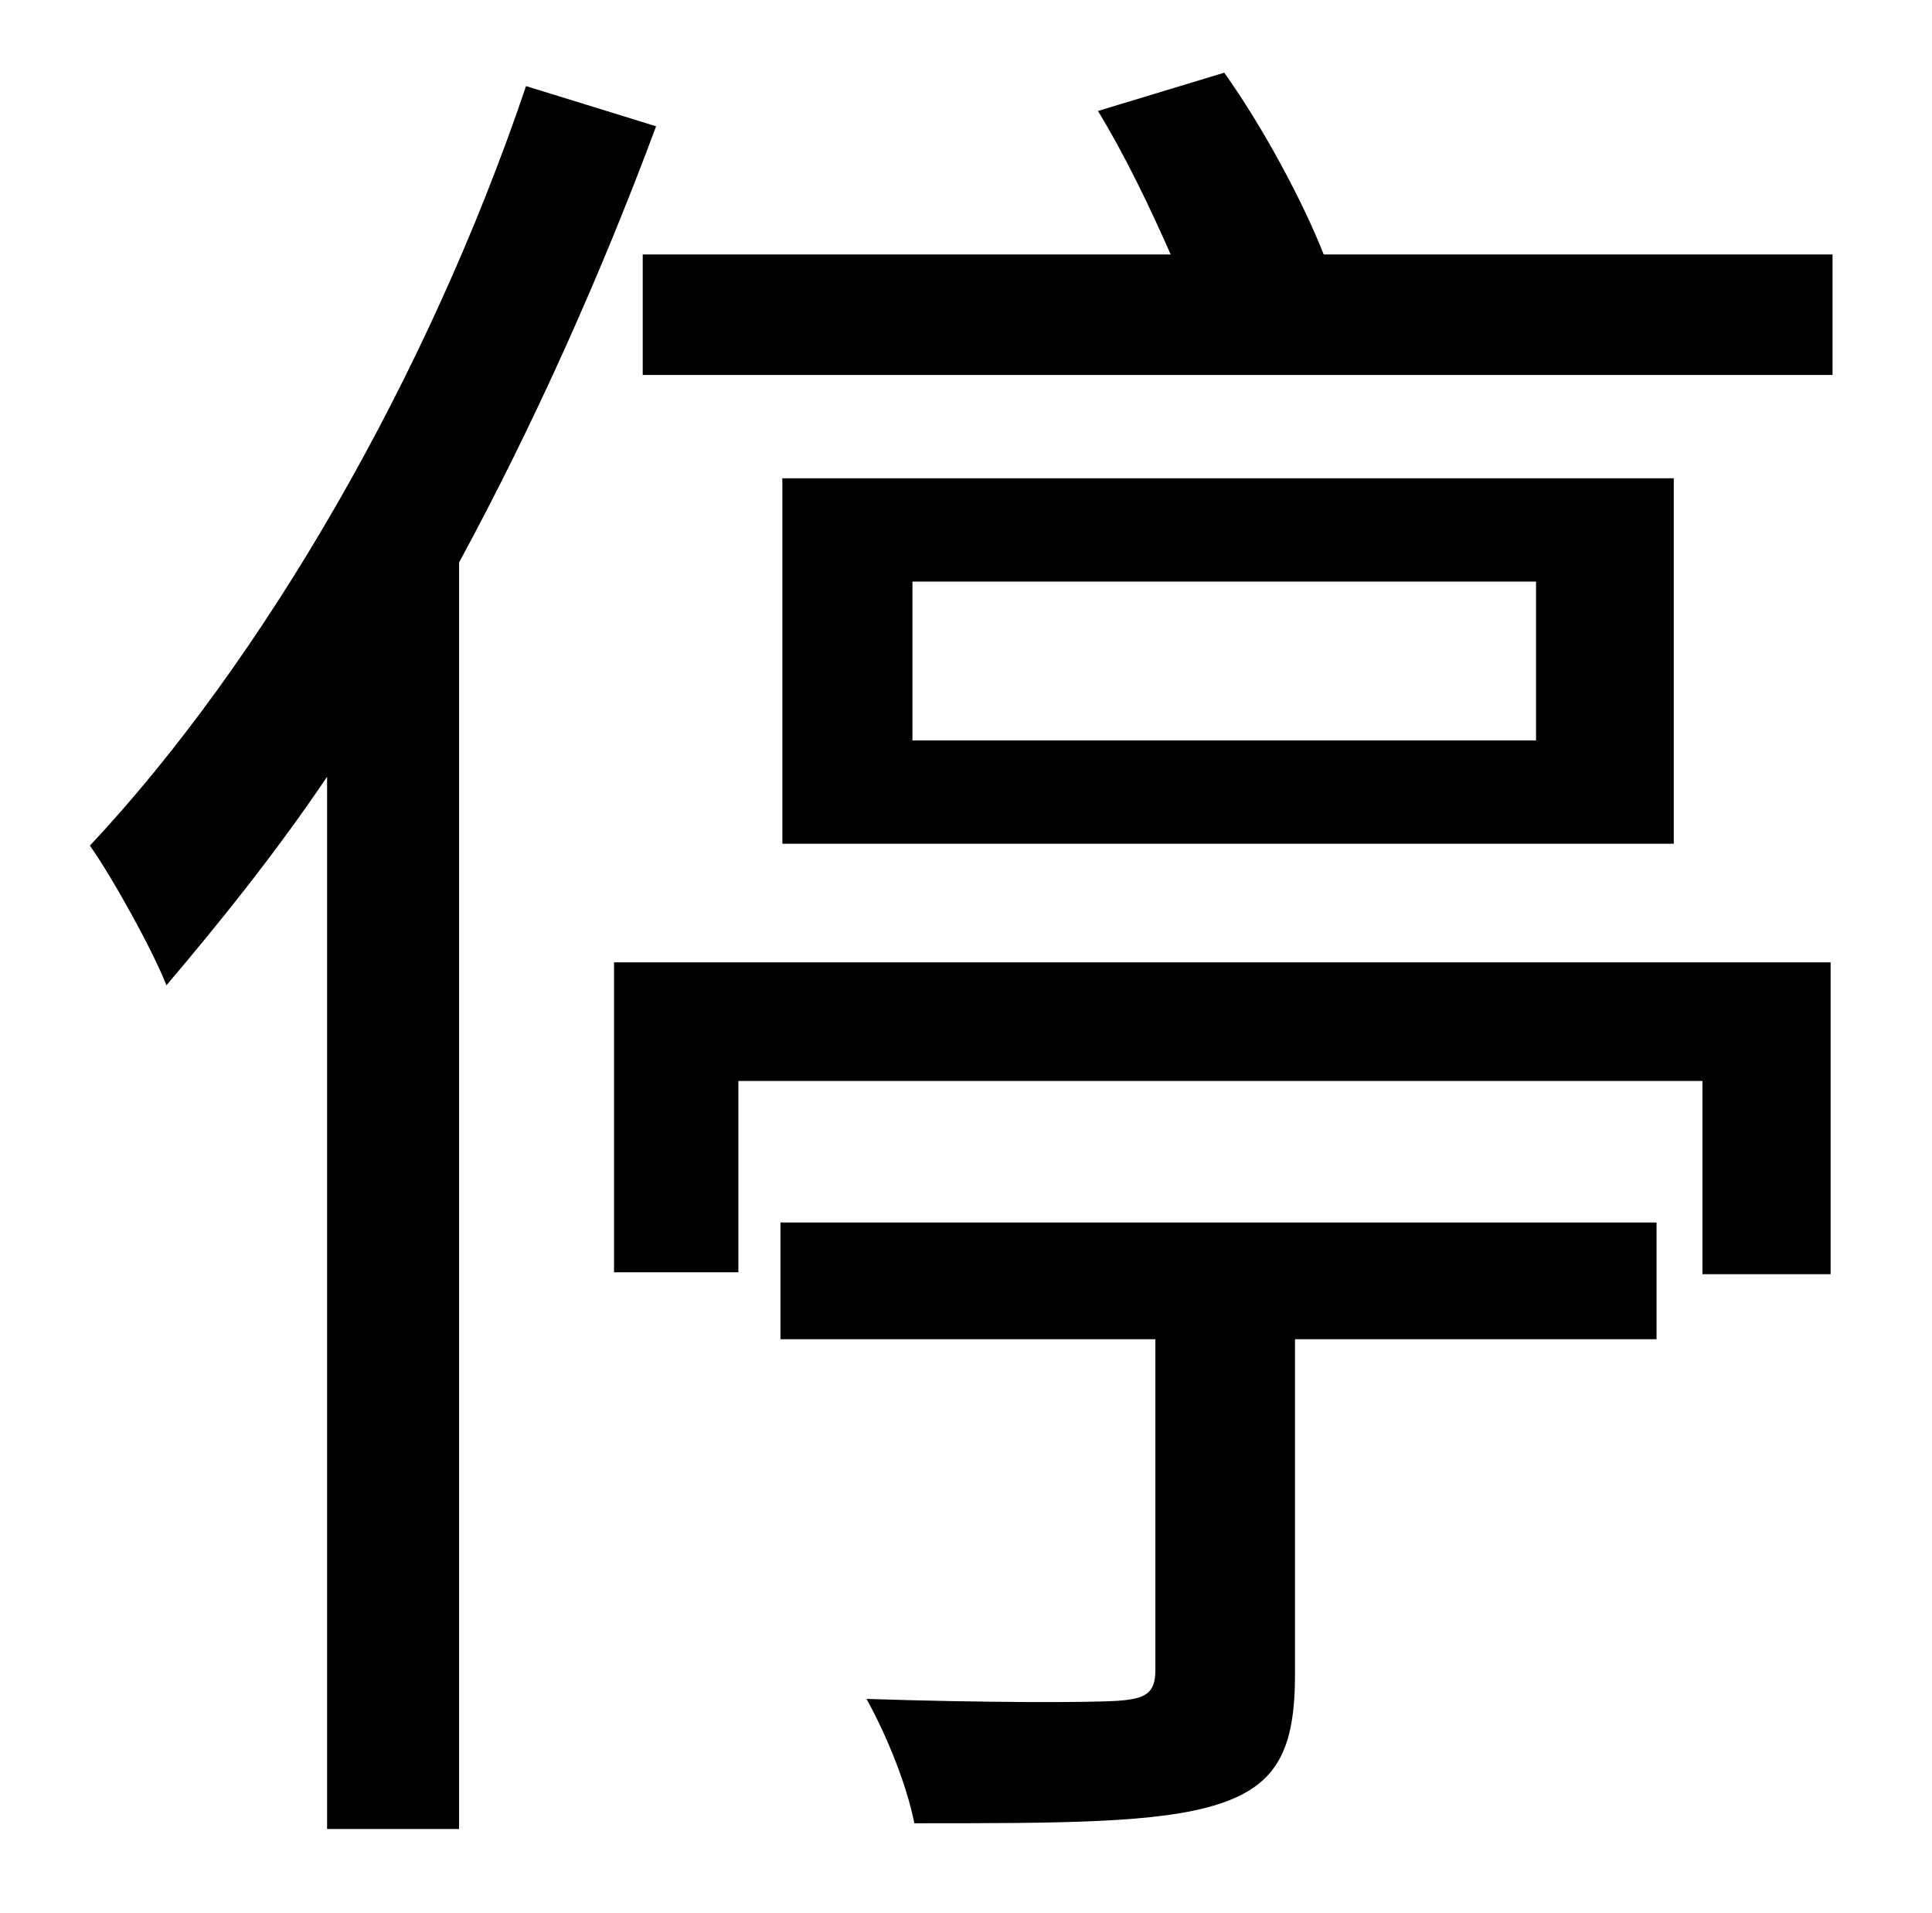 <?xml version="1.0" standalone="no"?>
<!DOCTYPE svg PUBLIC "-//W3C//DTD SVG 1.1//EN" "http://www.w3.org/Graphics/SVG/1.1/DTD/svg11.dtd" >
<svg xmlns="http://www.w3.org/2000/svg" xmlns:xlink="http://www.w3.org/1999/xlink" version="1.1" viewBox="-10 0 1010 1000">
   <path fill="currentColor"
d="M265 45l68 21c-29 78 -64 156 -103 228v662h-69v-550c-27 40 -56 76 -84 109c-7 -18 -28 -56 -40 -73c91 -97 177 -246 228 -397zM398 700v-61h458v61h-189v175c0 39 -9 58 -40 68s-82 10 -159 10c-4 -20 -14 -45 -25 -65c61 2 115 2 131 1c15 -1 20 -4 20 -16v-173h-196
zM311 665v-162h636v163h-67v-101h-504v100h-65zM793 387v-83h-326v83h326zM399 250h466v191h-466v-191zM682 133h266v63h-622v-63h276c-11 -25 -24 -52 -38 -75l66 -20c20 28 41 67 52 95z" />
</svg>
